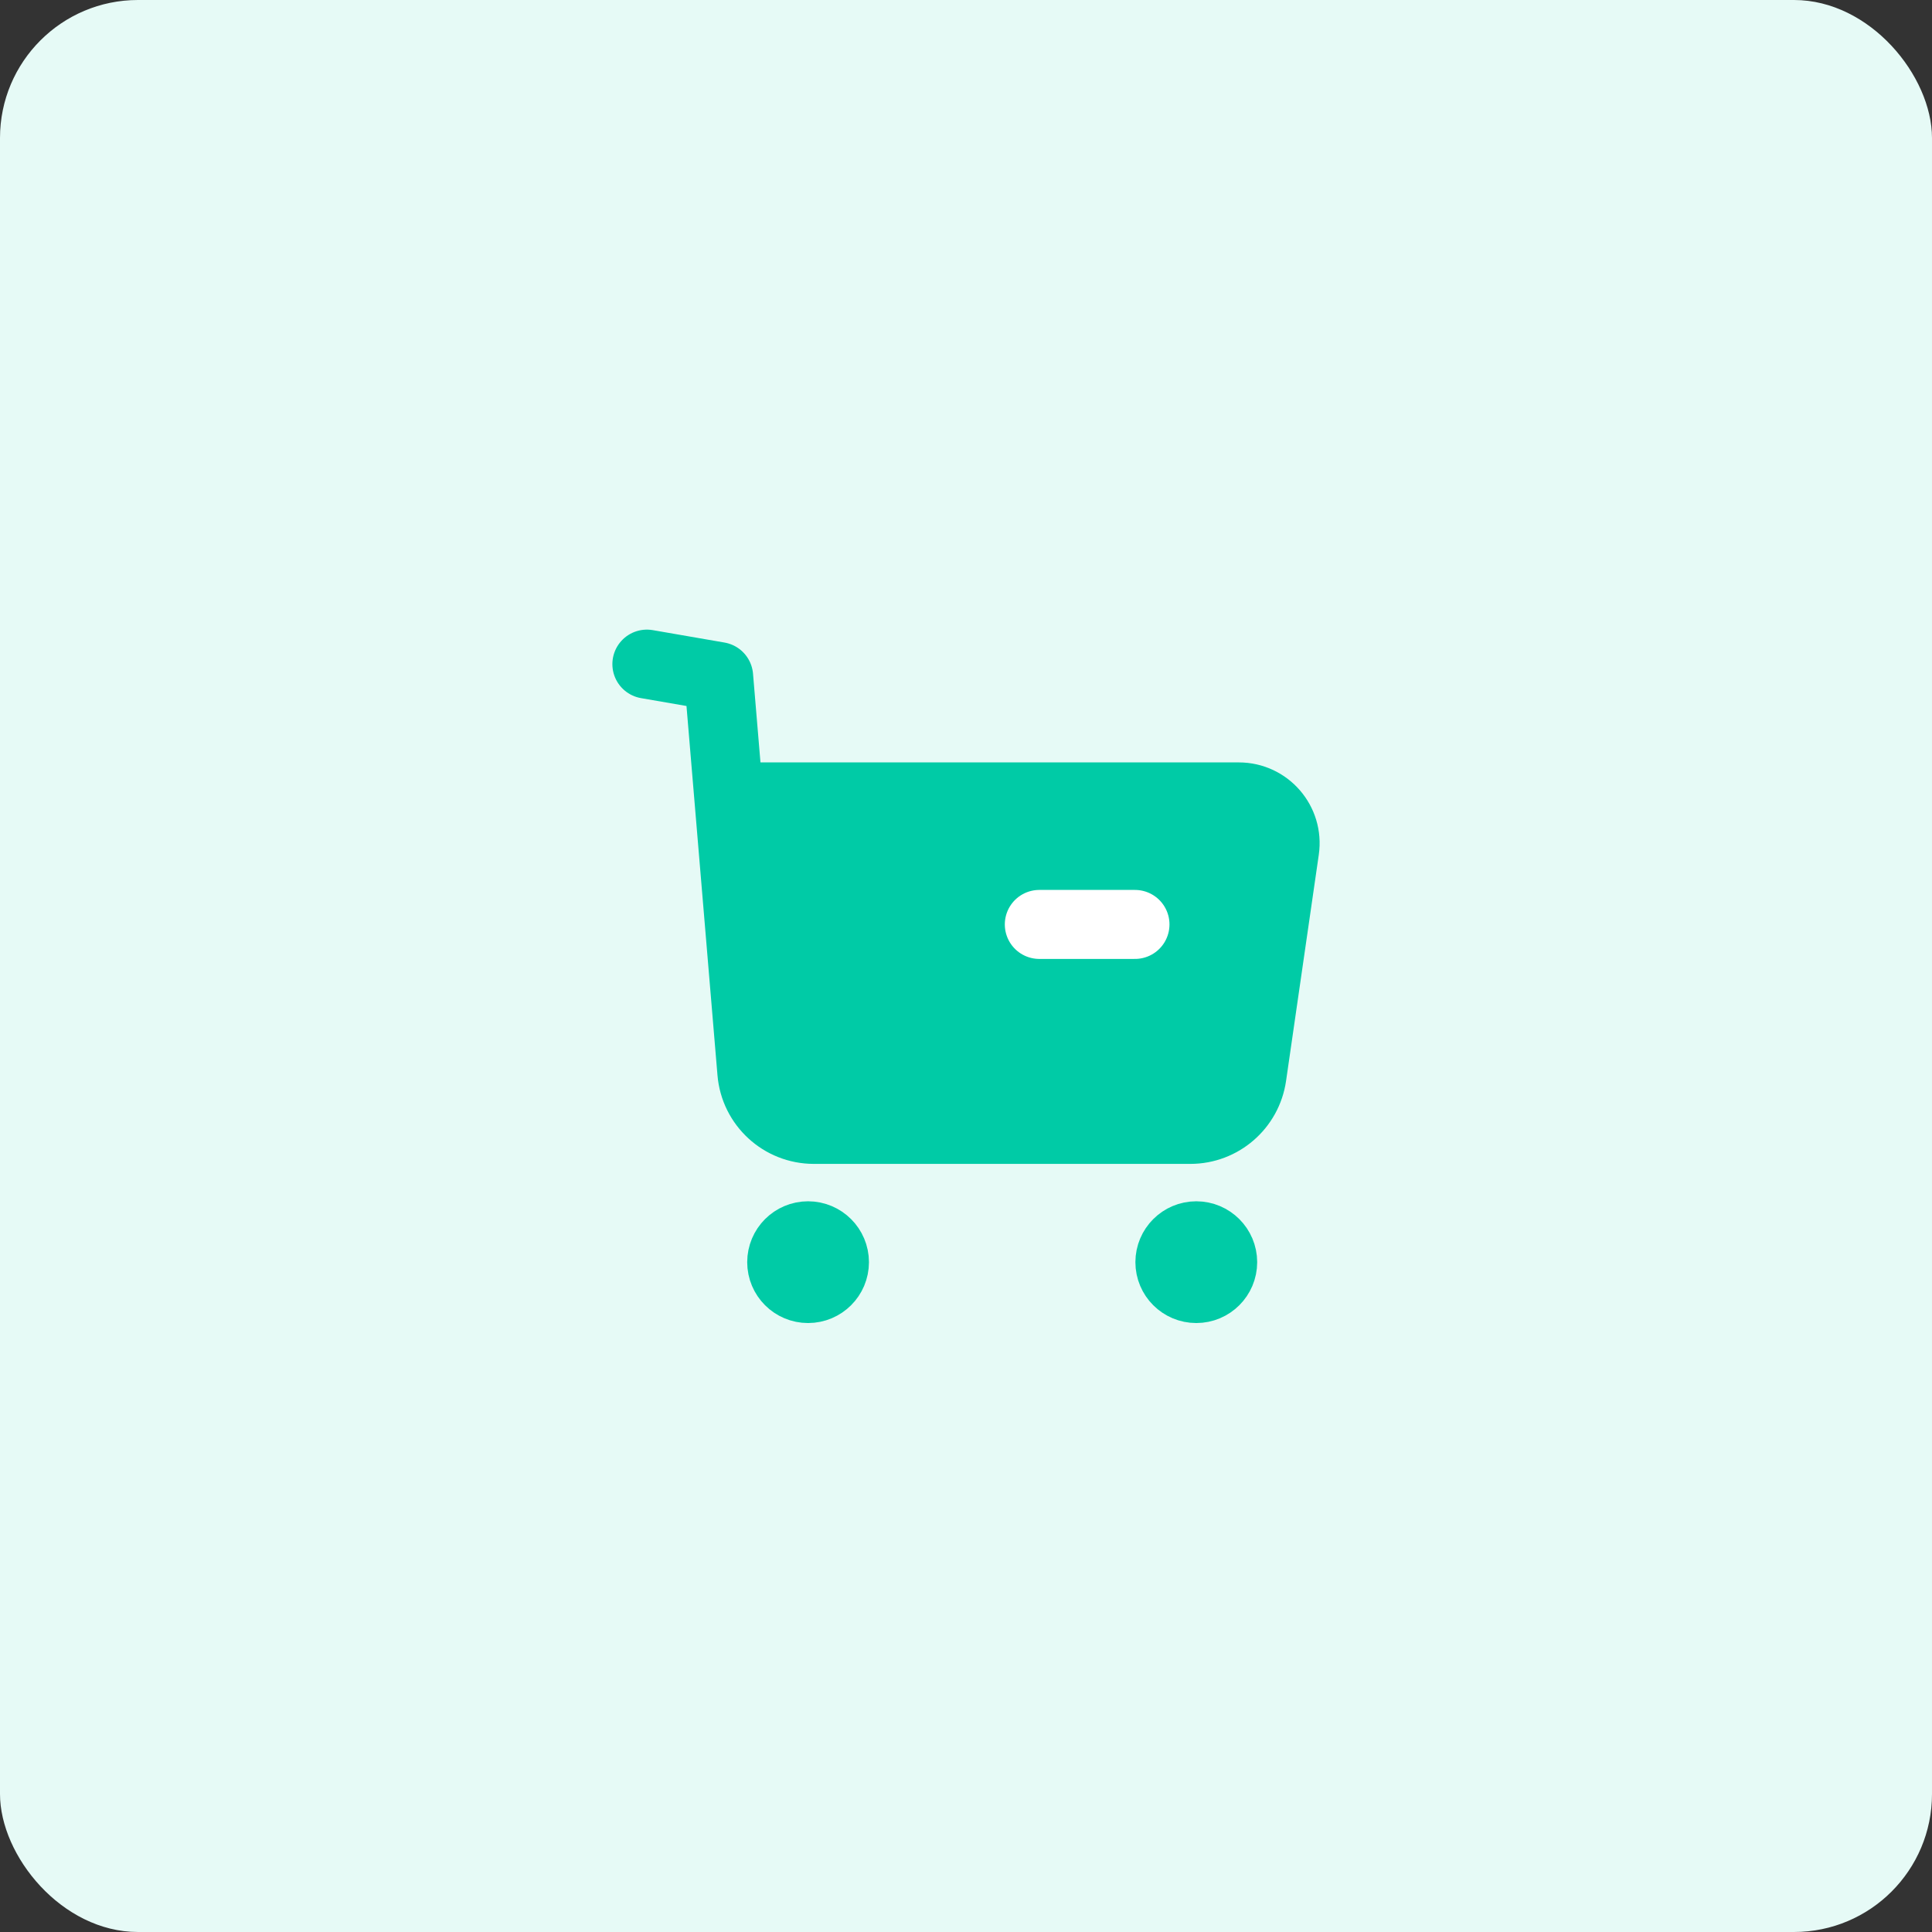 <svg width="56" height="56" viewBox="0 0 56 56" fill="none" xmlns="http://www.w3.org/2000/svg">
<rect x="0" y="0" width="56" height="56" fill="#333333" stroke="none"/>
<rect width="56" height="56" rx="4" fill="#E6FAF6"/>
<path fill-rule="evenodd" clip-rule="evenodd" d="M23.422 35.82C23.844 35.82 24.187 36.163 24.187 36.585C24.187 37.007 23.844 37.349 23.422 37.349C23 37.349 22.658 37.007 22.658 36.585C22.658 36.163 23 35.82 23.422 35.82Z" fill="#00CBA6" stroke="#00CBA6" stroke-width="2" stroke-linecap="round" stroke-linejoin="round"/>
<path fill-rule="evenodd" clip-rule="evenodd" d="M34.675 35.82C35.097 35.82 35.44 36.163 35.44 36.585C35.44 37.007 35.097 37.349 34.675 37.349C34.253 37.349 33.91 37.007 33.91 36.585C33.91 36.163 34.253 35.82 34.675 35.82Z" fill="#00CBA6" stroke="#00CBA6" stroke-width="2" stroke-linecap="round" stroke-linejoin="round"/>
<path d="M21.793 31.083L21.123 23.099H35.909C36.726 23.099 37.353 23.823 37.236 24.632L36.287 31.19C36.158 32.078 35.398 32.736 34.502 32.736H23.59C22.652 32.736 21.871 32.018 21.793 31.083Z" fill="#00CBA6"/>
<path d="M18.75 19.25L20.83 19.61L21.793 31.083C21.871 32.018 22.652 32.736 23.59 32.736H34.502C35.398 32.736 36.158 32.078 36.287 31.19L37.236 24.632C37.353 23.823 36.726 23.099 35.909 23.099H21.123" stroke="#00CBA6" stroke-width="2" stroke-linecap="round" stroke-linejoin="round"/>
<path d="M30.125 26.795H32.898" stroke="white" stroke-width="2" stroke-linecap="round" stroke-linejoin="round"/>
</svg>
